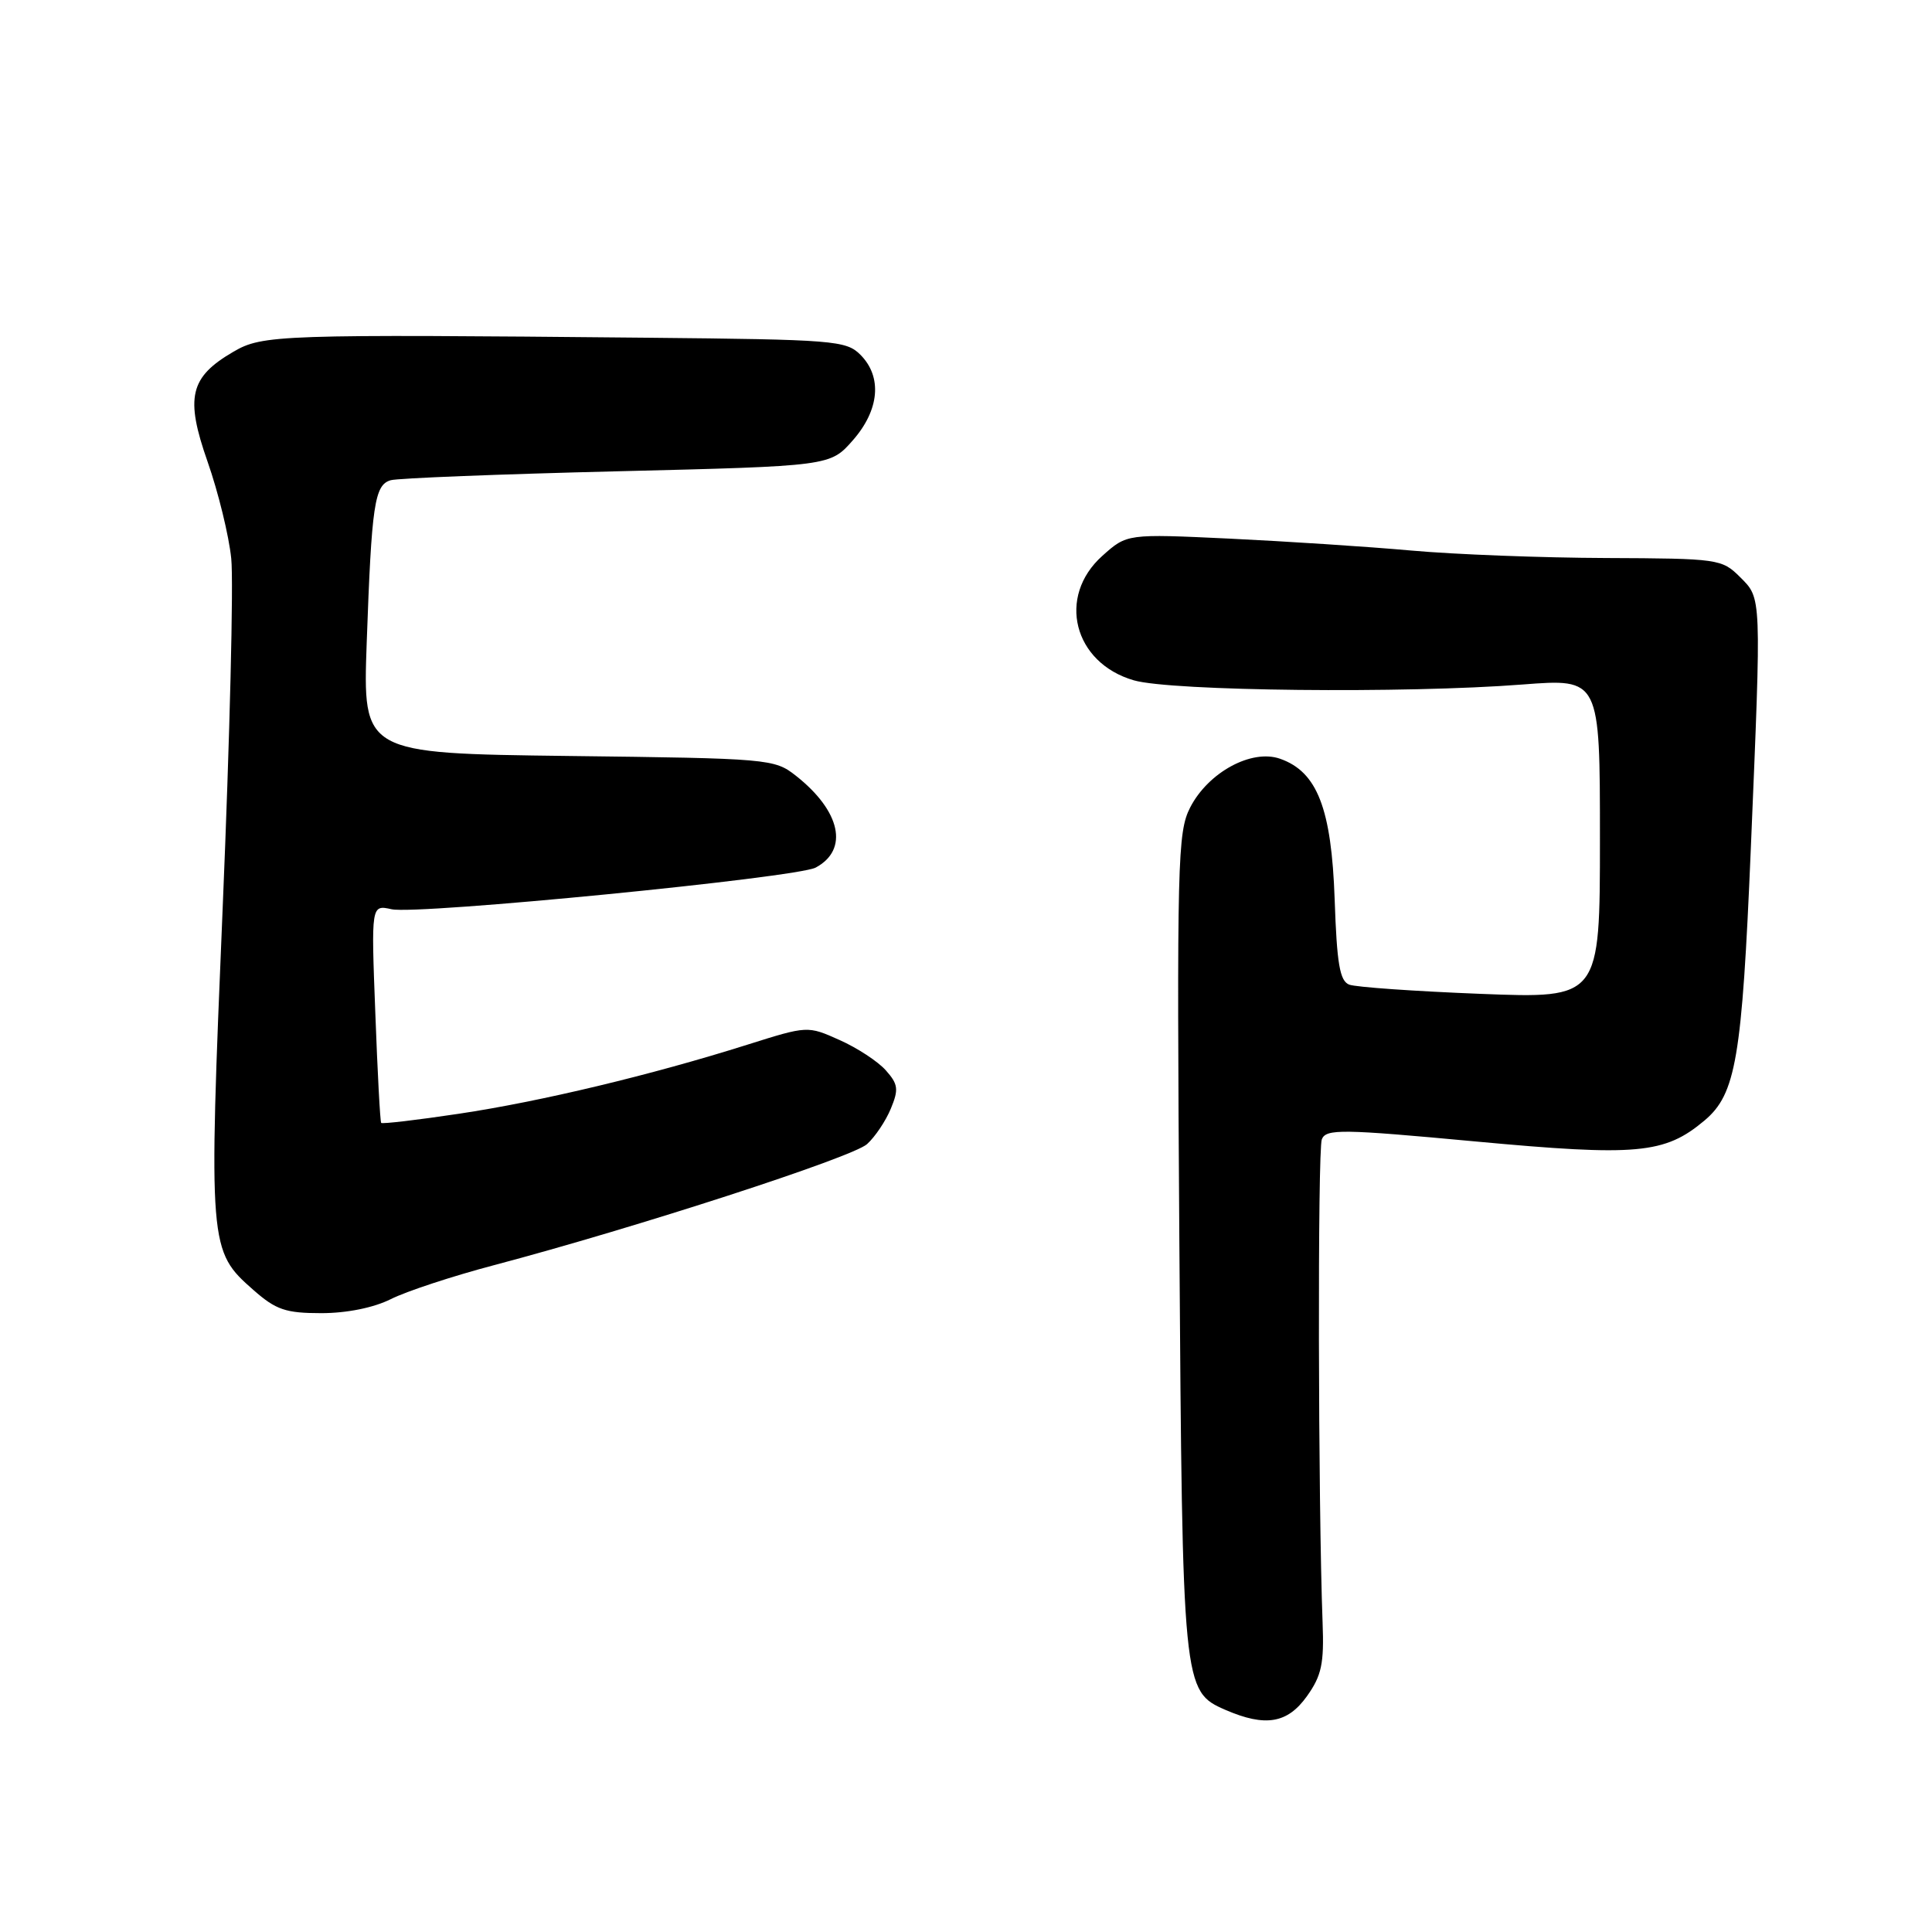 <?xml version="1.0" encoding="UTF-8" standalone="no"?>
<!DOCTYPE svg PUBLIC "-//W3C//DTD SVG 1.1//EN" "http://www.w3.org/Graphics/SVG/1.1/DTD/svg11.dtd" >
<svg xmlns="http://www.w3.org/2000/svg" xmlns:xlink="http://www.w3.org/1999/xlink" version="1.1" viewBox="0 0 256 256">
 <g >
 <path fill="currentColor"
d=" M 173.18 224.75 C 175.12 222.03 175.46 220.44 175.25 215.00 C 174.66 199.32 174.58 152.36 175.15 150.96 C 175.71 149.57 177.79 149.60 195.41 151.24 C 216.96 153.24 220.57 152.91 225.86 148.47 C 230.02 144.96 230.82 140.27 231.99 112.50 C 233.41 78.58 233.44 79.35 230.55 76.45 C 228.16 74.07 227.67 74.00 212.80 73.94 C 204.38 73.91 192.78 73.47 187.00 72.95 C 181.22 72.43 170.39 71.73 162.92 71.37 C 149.33 70.73 149.33 70.73 146.07 73.65 C 140.02 79.05 142.24 87.84 150.25 90.15 C 155.20 91.58 186.20 91.91 201.75 90.70 C 212.00 89.91 212.00 89.91 212.00 111.11 C 212.00 132.31 212.00 132.31 196.17 131.69 C 187.46 131.35 179.64 130.80 178.78 130.47 C 177.53 129.99 177.14 127.71 176.85 119.18 C 176.43 107.14 174.55 102.27 169.62 100.54 C 165.85 99.21 160.10 102.33 157.70 107.00 C 156.03 110.27 155.93 114.08 156.27 164.50 C 156.68 223.67 156.72 224.10 162.38 226.57 C 167.67 228.86 170.60 228.37 173.18 224.75 Z  M 51.79 172.14 C 53.83 171.11 60.00 169.08 65.50 167.63 C 84.22 162.68 112.95 153.36 114.89 151.60 C 115.95 150.64 117.37 148.53 118.04 146.90 C 119.10 144.35 119.01 143.66 117.38 141.83 C 116.35 140.66 113.59 138.85 111.25 137.81 C 107.01 135.91 107.01 135.91 99.02 138.43 C 86.32 142.44 71.64 145.96 60.79 147.58 C 55.27 148.41 50.64 148.95 50.51 148.79 C 50.37 148.63 50.02 142.06 49.73 134.19 C 49.18 119.88 49.18 119.88 51.89 120.48 C 55.35 121.24 105.56 116.30 108.08 114.96 C 112.51 112.59 111.40 107.47 105.46 102.79 C 102.62 100.55 101.93 100.49 75.31 100.17 C 48.07 99.83 48.07 99.83 48.59 85.17 C 49.24 66.84 49.62 64.24 51.78 63.63 C 52.73 63.36 66.21 62.83 81.75 62.45 C 110.00 61.76 110.00 61.76 113.00 58.35 C 116.54 54.32 116.93 49.93 114.00 47.00 C 112.12 45.12 110.49 44.99 85.75 44.75 C 36.92 44.28 34.79 44.36 30.94 46.60 C 25.14 49.97 24.51 52.65 27.51 61.19 C 28.92 65.21 30.33 70.97 30.64 74.00 C 30.96 77.03 30.45 97.81 29.51 120.19 C 27.62 165.31 27.66 165.73 33.60 170.95 C 36.57 173.56 37.86 174.00 42.57 174.00 C 45.95 174.00 49.51 173.28 51.79 172.14 Z "/>
</g>
</svg>